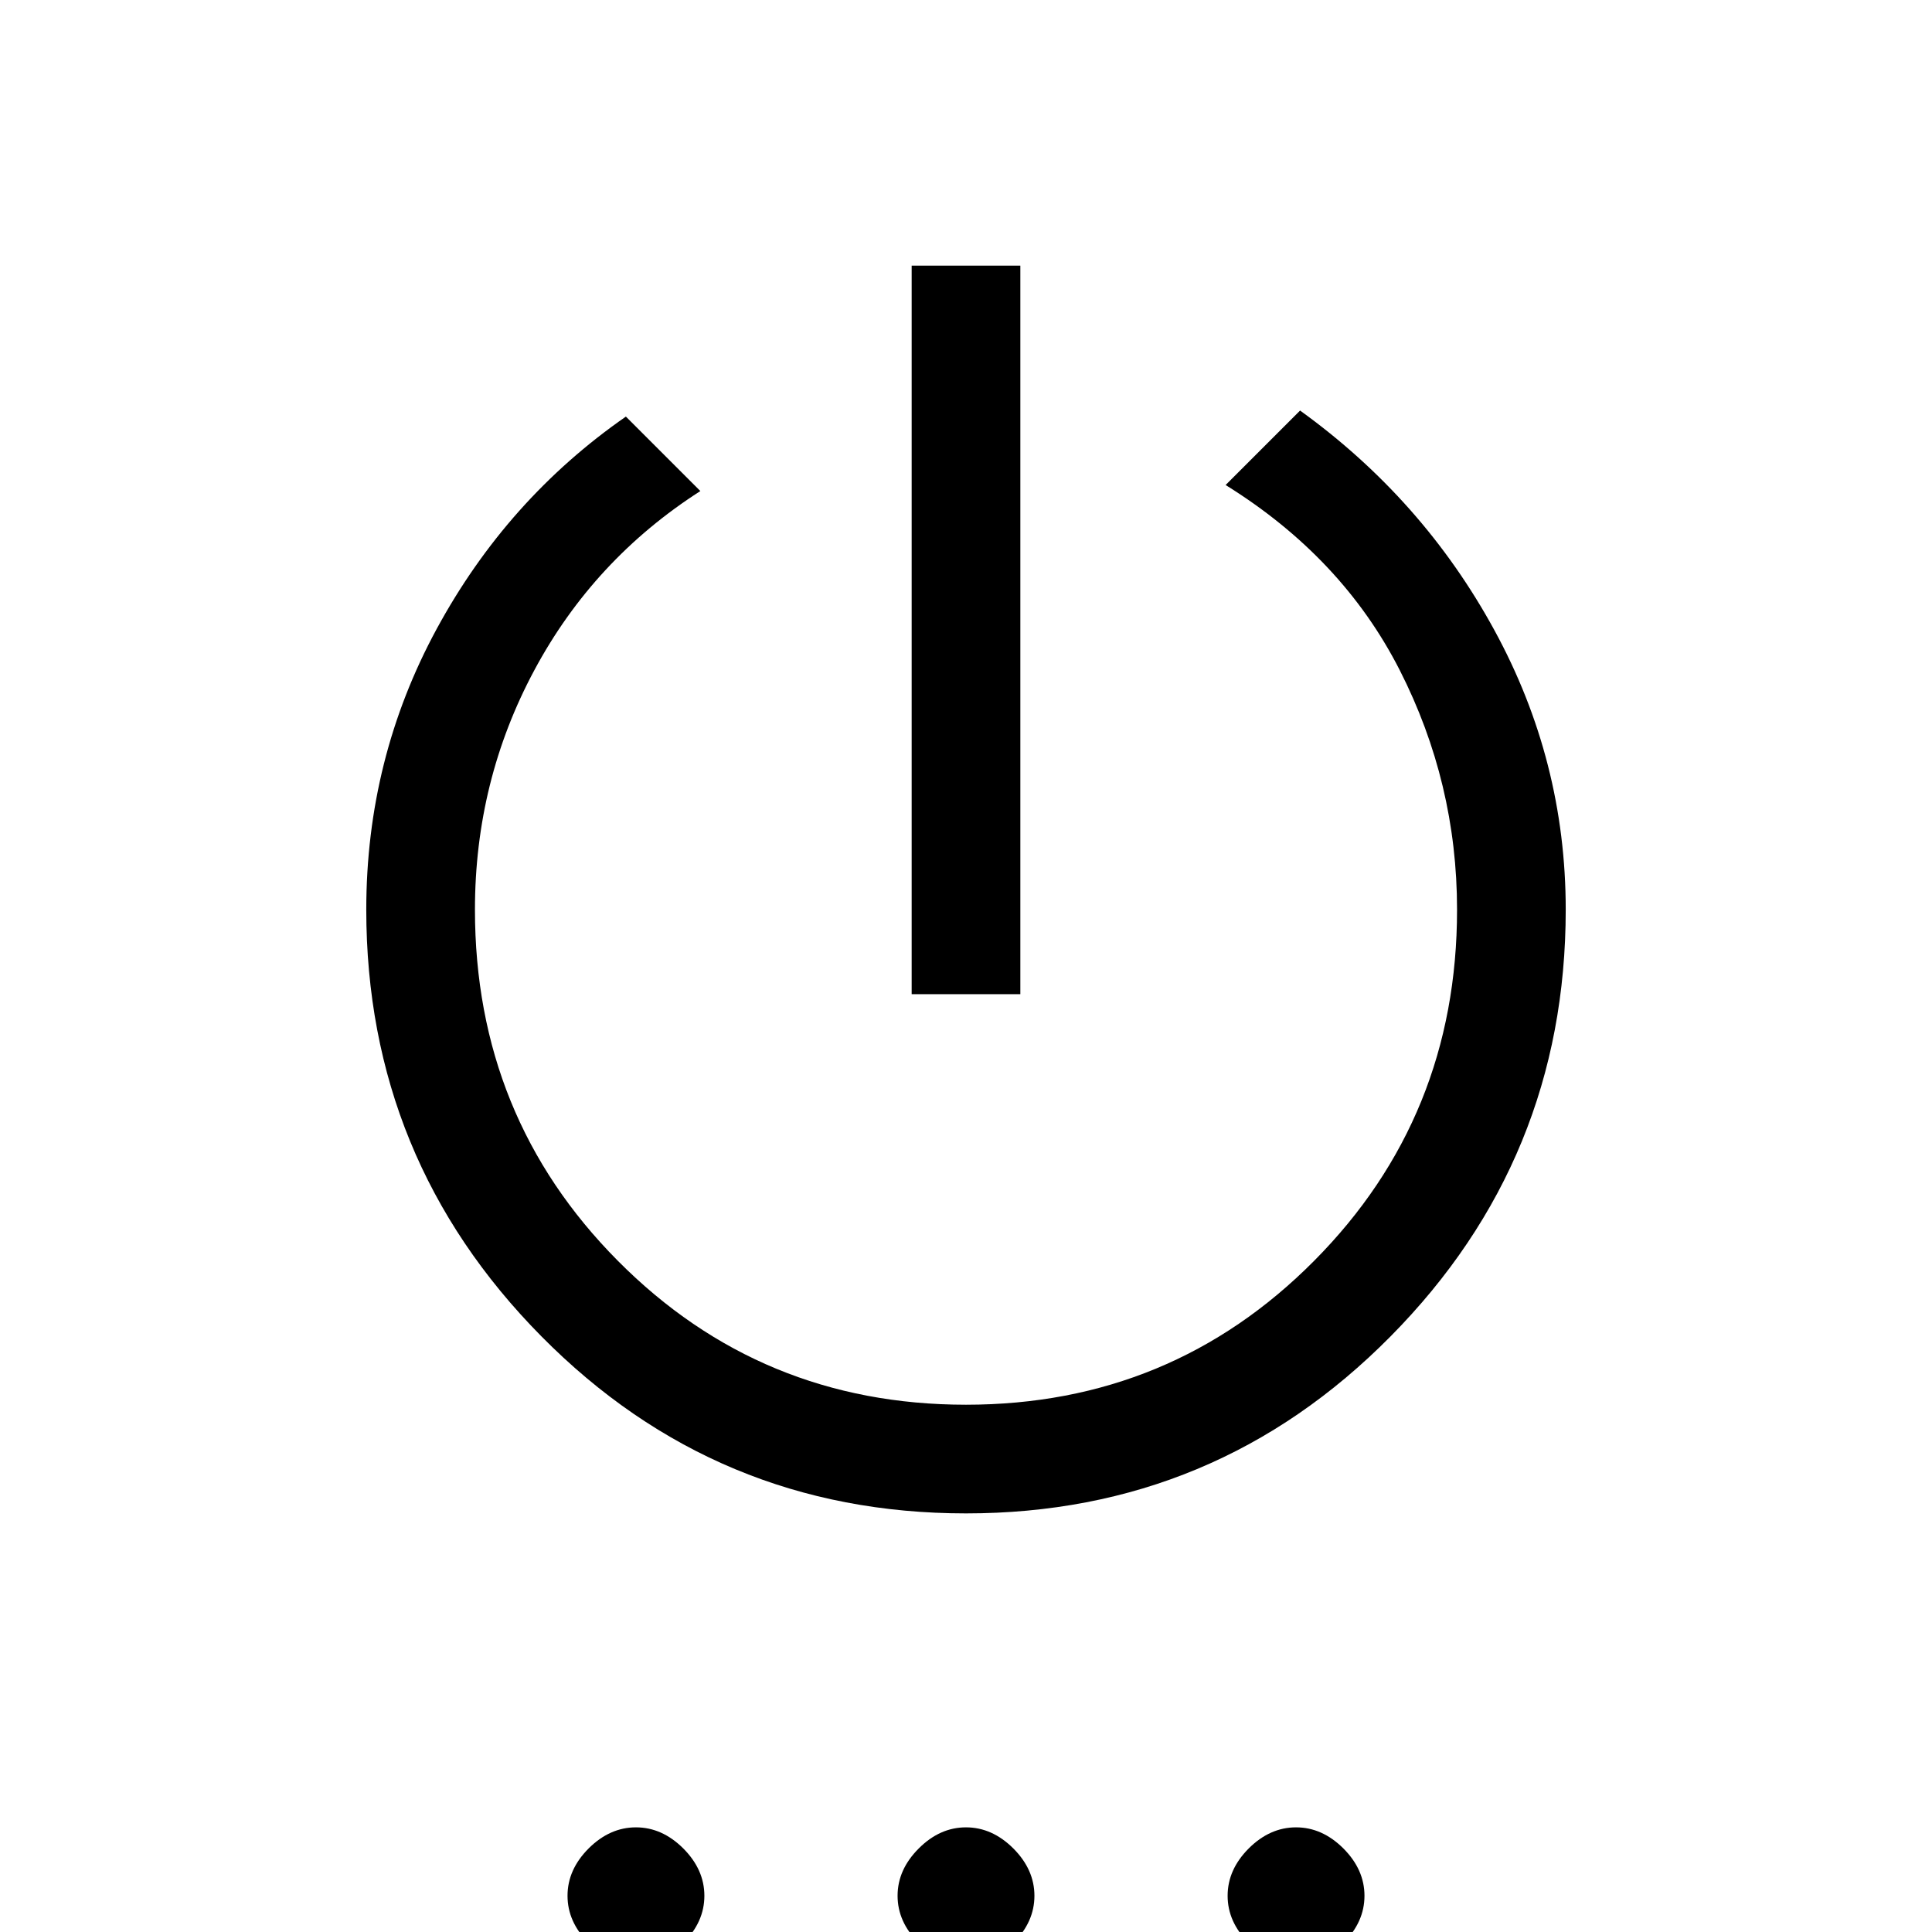 <svg xmlns="http://www.w3.org/2000/svg" height="24" width="24"><path d="M11.325 12.35V3.3h1.35v9.05ZM12 18.8q-3.1 0-5.275-2.2-2.175-2.2-2.175-5.3 0-1.875.875-3.488Q6.3 6.2 7.775 5.175L8.7 6.1q-1.325.85-2.062 2.225Q5.9 9.7 5.9 11.3q0 2.575 1.775 4.362Q9.45 17.45 12 17.45q2.55 0 4.325-1.788Q18.1 13.875 18.1 11.3q0-1.575-.712-2.975-.713-1.4-2.163-2.3l.925-.925q1.525 1.1 2.412 2.725.888 1.625.888 3.475 0 3.1-2.175 5.3Q15.1 18.8 12 18.8Zm-4.1 5.6q-.325 0-.588-.263-.262-.262-.262-.587 0-.325.262-.588.263-.262.588-.262.325 0 .588.262.262.263.262.588 0 .325-.262.587-.263.263-.588.263Zm4.1 0q-.325 0-.587-.263-.263-.262-.263-.587 0-.325.263-.588.262-.262.587-.262.325 0 .588.262.262.263.262.588 0 .325-.262.587-.263.263-.588.263Zm4.1 0q-.325 0-.588-.263-.262-.262-.262-.587 0-.325.262-.588.263-.262.588-.262.325 0 .588.262.262.263.262.588 0 .325-.262.587-.263.263-.588.263Z"/></svg>